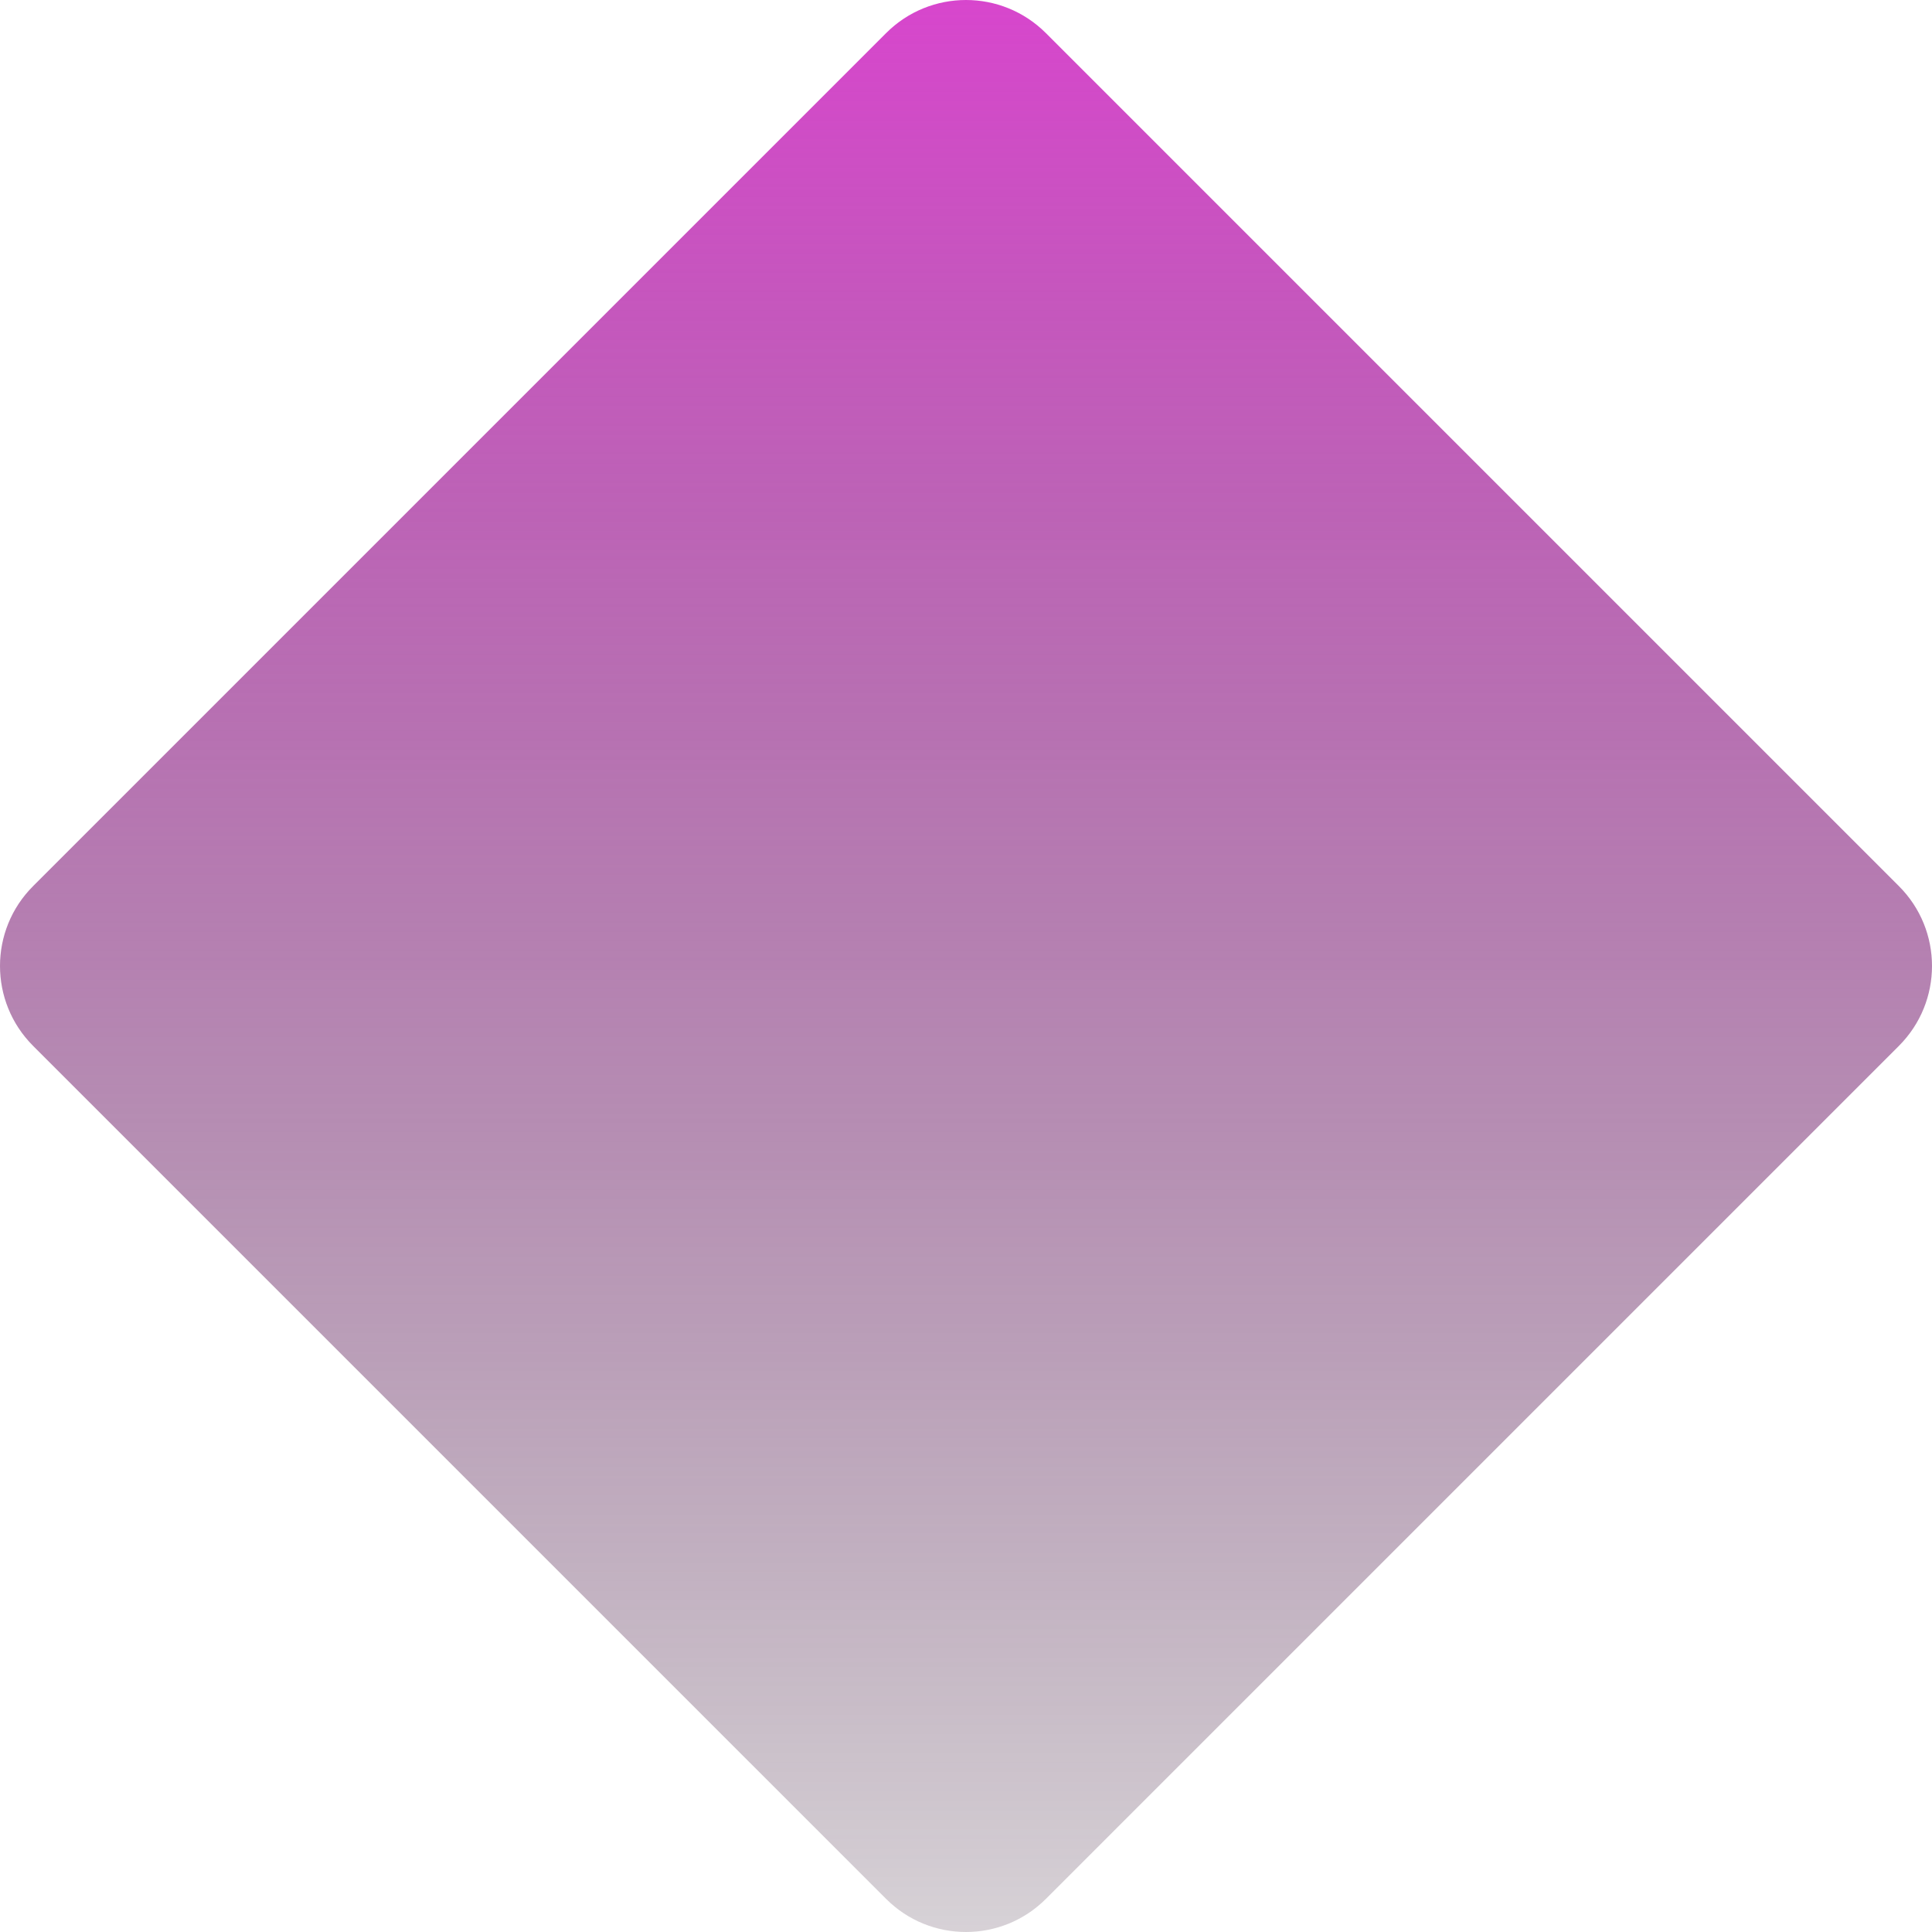 <svg width="28" height="28" viewBox="0 0 28 28" fill="none" xmlns="http://www.w3.org/2000/svg">
<path d="M12.842 0.48C13.481 -0.16 14.518 -0.16 15.158 0.48L27.52 12.842C28.16 13.481 28.16 14.518 27.52 15.158L15.158 27.52C14.518 28.16 13.481 28.16 12.842 27.52L0.48 15.158C-0.16 14.518 -0.16 13.481 0.48 12.842L12.842 0.48Z" fill="url(#paint0_linear_52_18)"/>
<defs>
<linearGradient id="paint0_linear_52_18" x1="14" y1="-0.678" x2="14" y2="34.611" gradientUnits="userSpaceOnUse">
<stop stop-color="#DB44D0"/>
<stop offset="1" stop-opacity="0"/>
</linearGradient>
</defs>
</svg>
